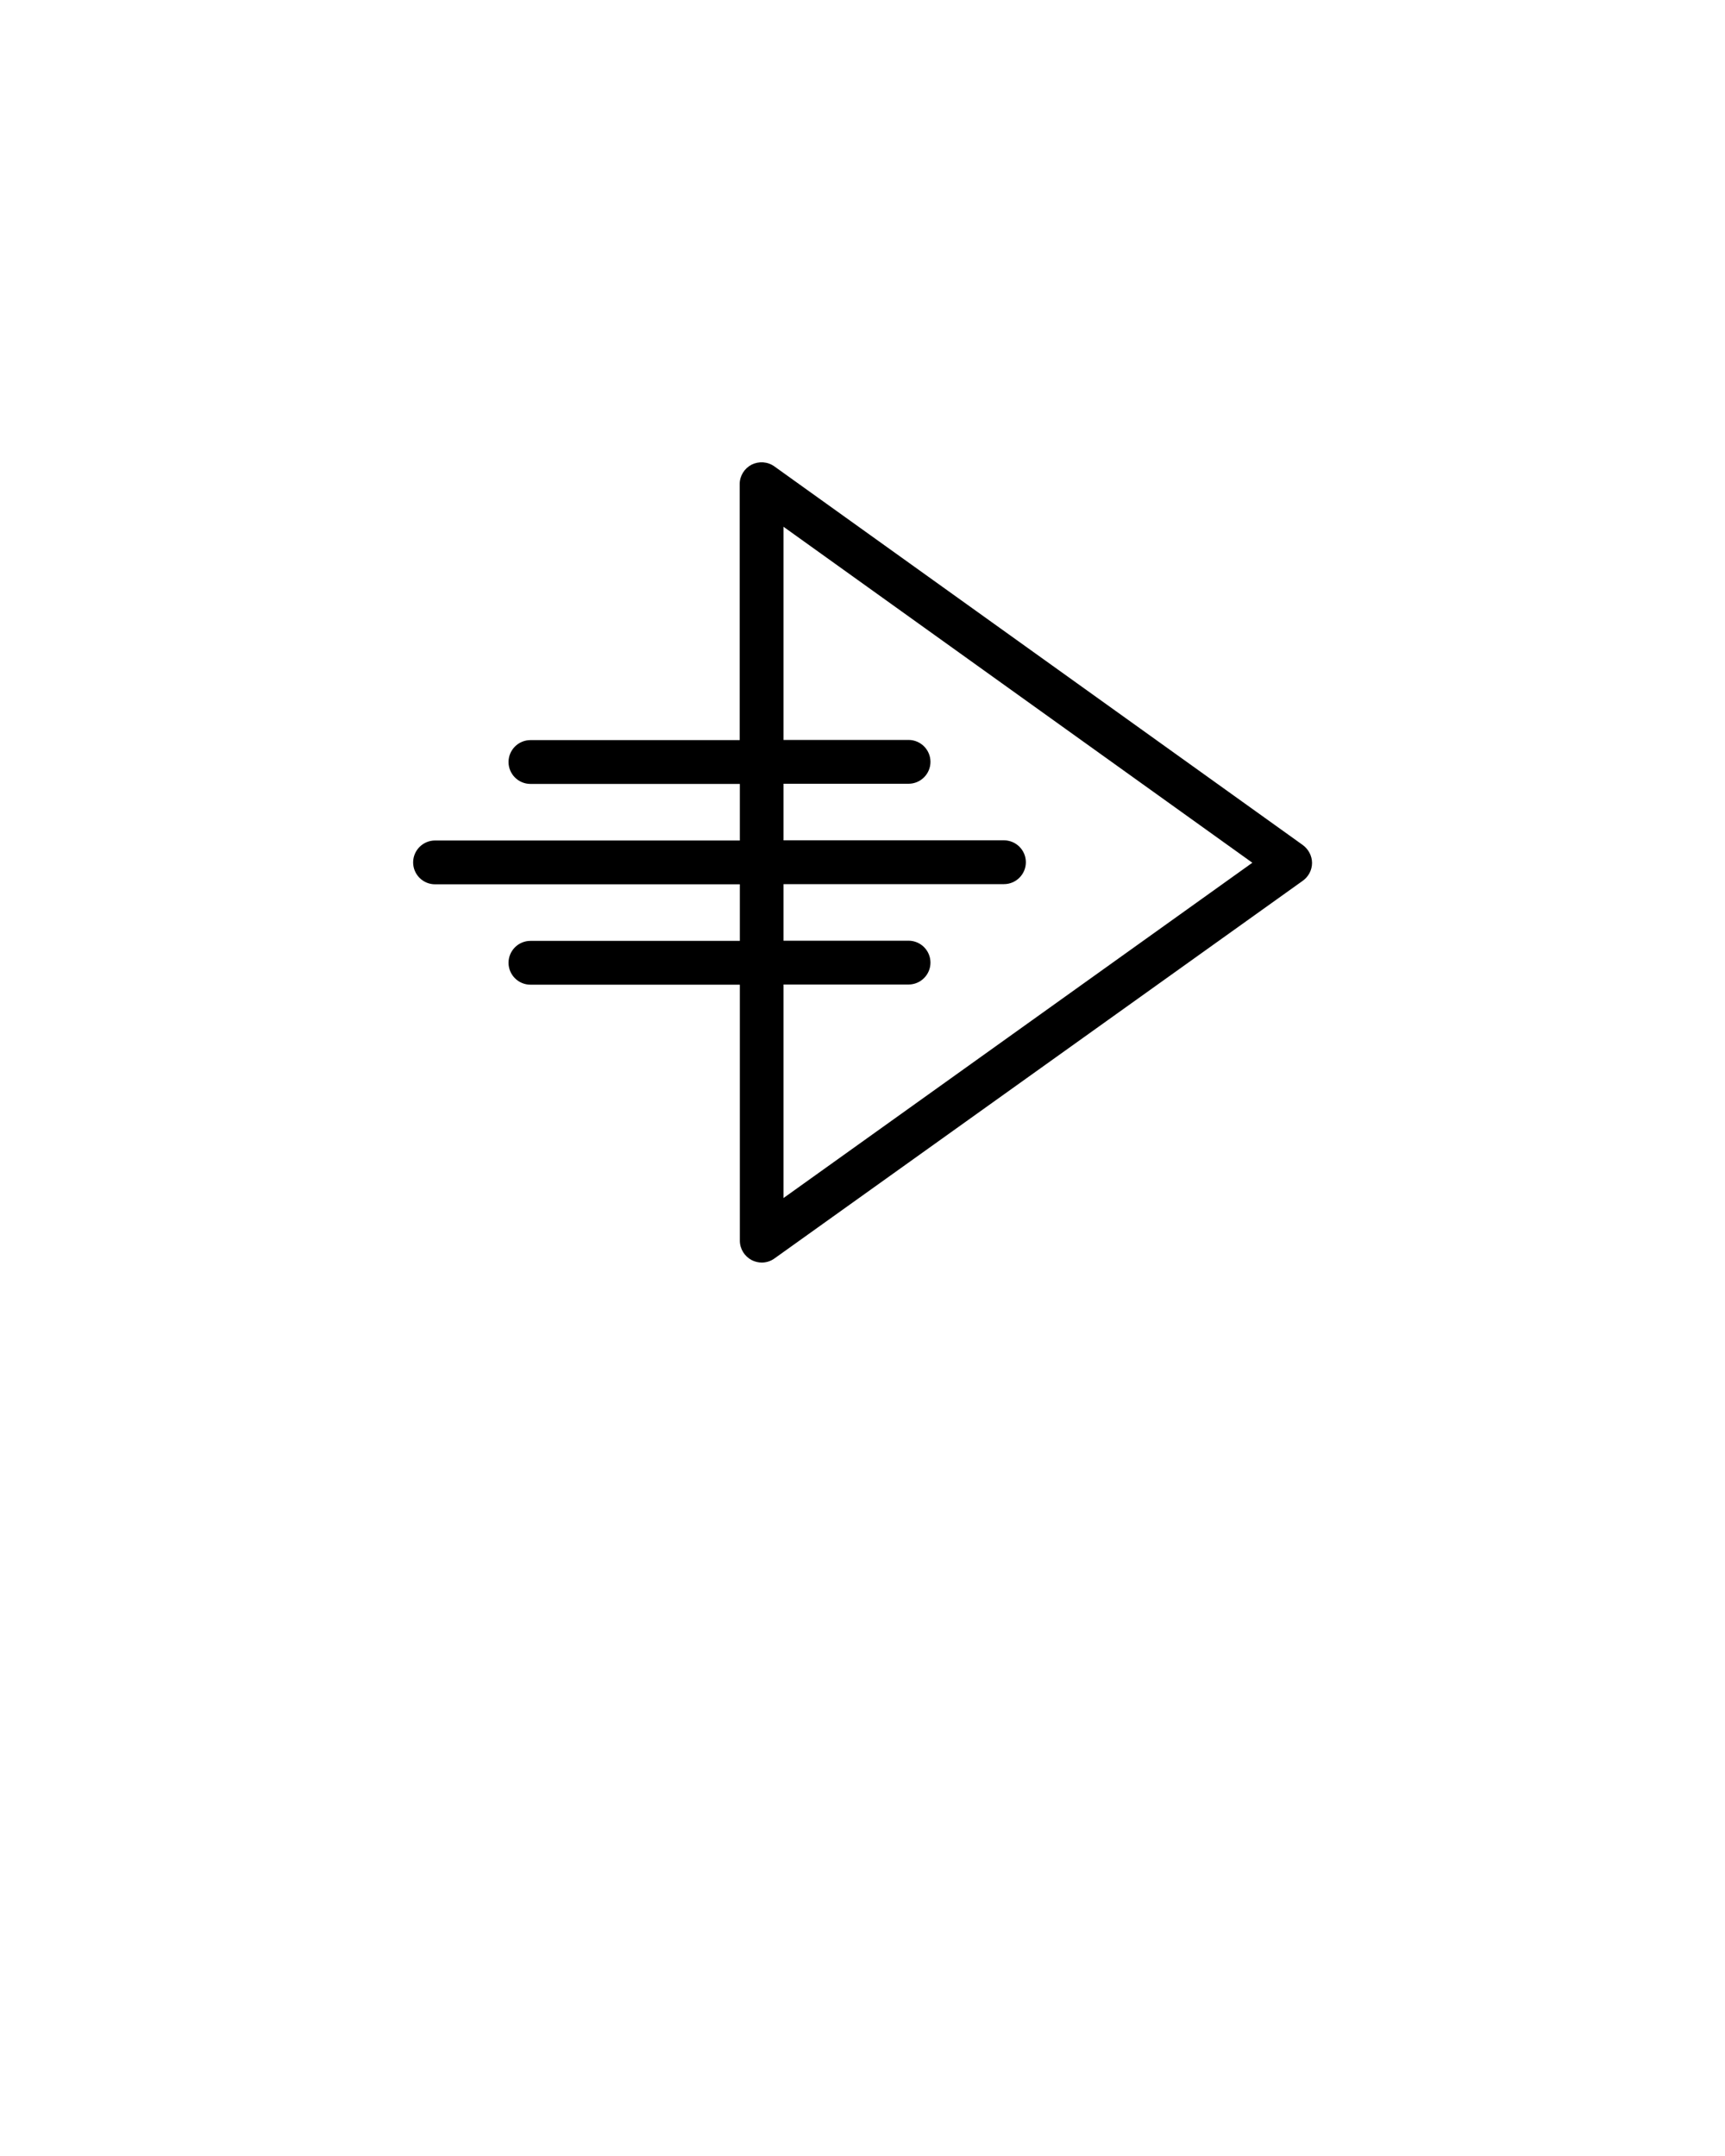 <svg xmlns="http://www.w3.org/2000/svg" xmlns:xlink="http://www.w3.org/1999/xlink" version="1.1" x="0px" y="0px" viewBox="0 0 100 125" style="enable-background:new 0 0 100 100;" xml:space="preserve"><g><path d="M75.52,48.99L44.89,27.04c-0.39-0.28-0.9-0.31-1.32-0.1c-0.42,0.22-0.69,0.65-0.69,1.13v14.84H30.75  c-0.7,0-1.27,0.57-1.27,1.27c0,0.7,0.57,1.27,1.27,1.27h12.14v3.28H25.22c-0.7,0-1.27,0.57-1.27,1.27c0,0.7,0.57,1.27,1.27,1.27  h17.67v3.28H30.75c-0.7,0-1.27,0.57-1.27,1.27s0.57,1.27,1.27,1.27h12.14v14.84c0,0.48,0.27,0.91,0.69,1.13  c0.18,0.09,0.38,0.14,0.58,0.14c0.26,0,0.52-0.08,0.74-0.24l30.63-21.9c0.33-0.24,0.53-0.62,0.53-1.03S75.85,49.23,75.52,48.99z   M45.42,69.46V57.08h7.25c0.7,0,1.27-0.57,1.27-1.27s-0.57-1.27-1.27-1.27h-7.25v-3.28H58.2c0.7,0,1.27-0.57,1.27-1.27  c0-0.7-0.57-1.27-1.27-1.27H45.42v-3.28h7.25c0.7,0,1.27-0.57,1.27-1.27c0-0.7-0.57-1.27-1.27-1.27h-7.25V30.54L72.6,50.02  L45.42,69.46z"/></g></svg>